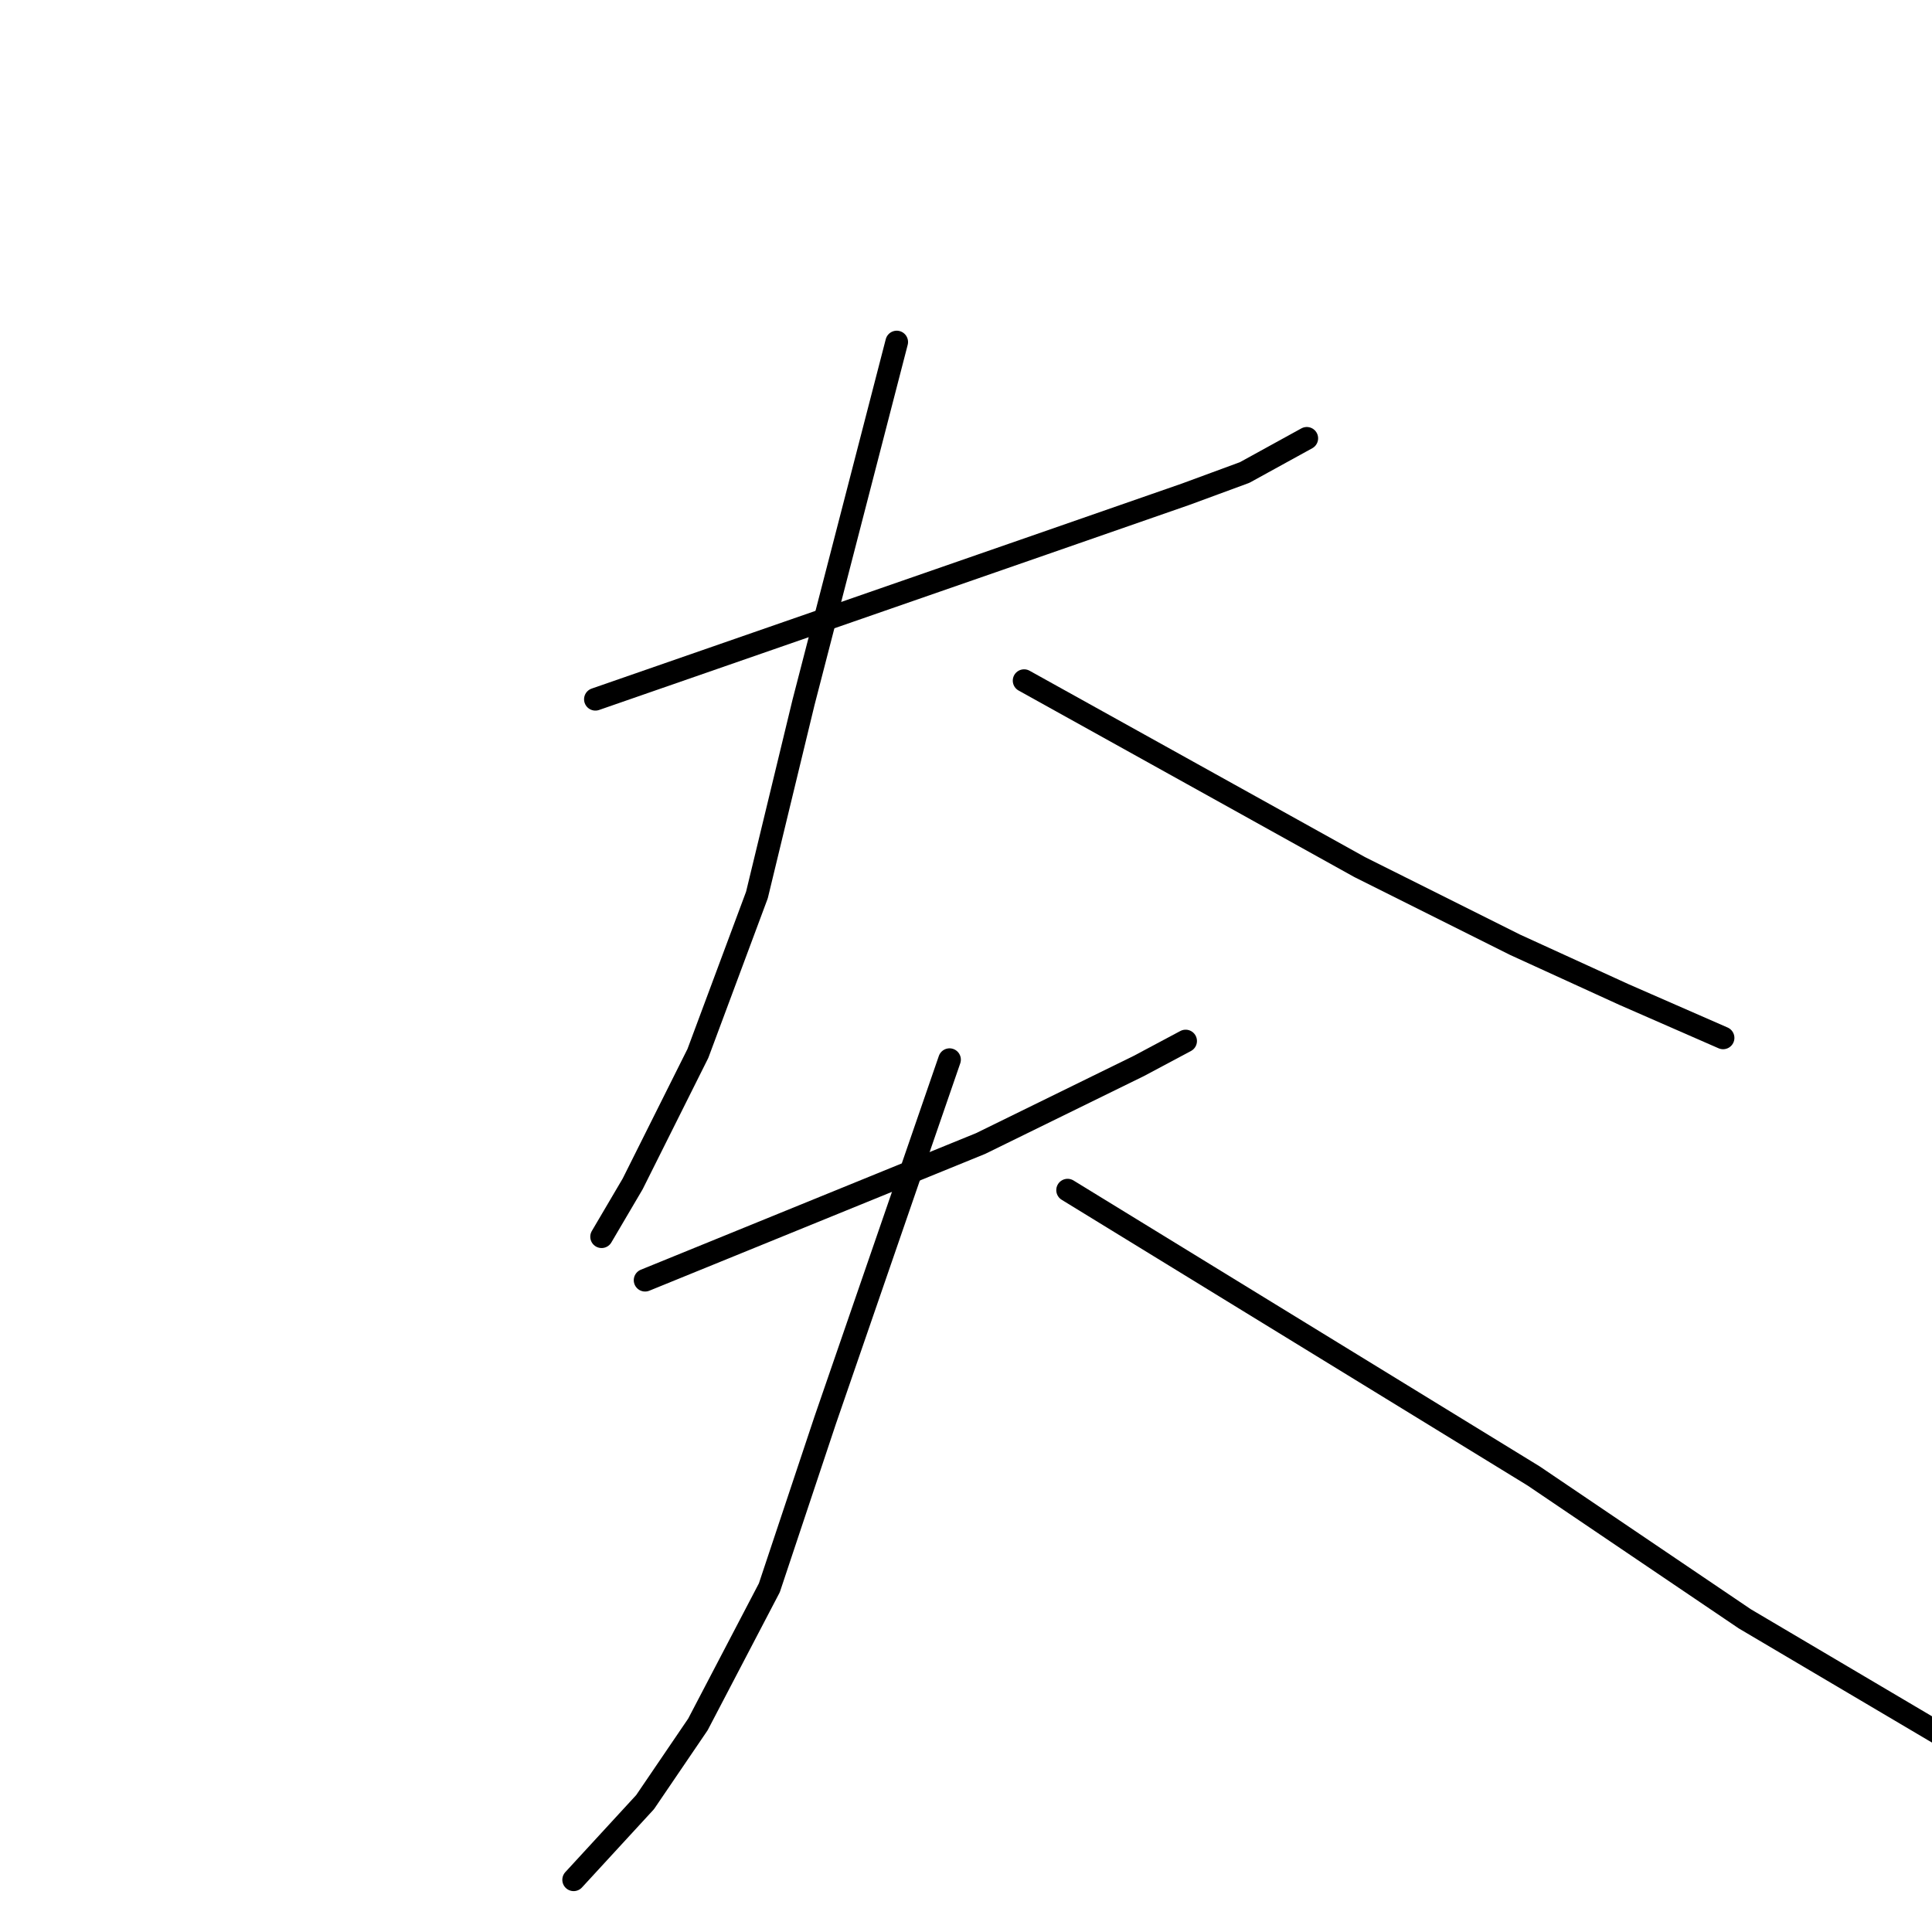 <?xml version="1.0" standalone="no"?>
    <svg width="256" height="256" xmlns="http://www.w3.org/2000/svg" version="1.1">
    <polyline stroke="black" stroke-width="3" stroke-linecap="round" fill="transparent" stroke-linejoin="round" points="78.891 92.658 108.529 82.367 138.168 72.076 157.103 65.489 164.925 62.608 173.158 58.08 173.158 58.08 " />
        <polyline stroke="black" stroke-width="3" stroke-linecap="round" fill="transparent" stroke-linejoin="round" points="118.821 45.319 112.646 69.194 106.471 93.069 100.297 118.591 92.475 139.585 83.831 156.874 79.714 163.872 79.714 163.872 " />
        <polyline stroke="black" stroke-width="3" stroke-linecap="round" fill="transparent" stroke-linejoin="round" points="135.698 90.188 157.927 102.537 180.156 114.887 200.738 125.178 215.145 131.764 228.318 137.527 228.318 137.527 " />
        <polyline stroke="black" stroke-width="3" stroke-linecap="round" fill="transparent" stroke-linejoin="round" points="85.477 169.635 107.706 160.579 129.935 151.523 150.929 141.232 157.103 137.939 157.103 137.939 " />
        <polyline stroke="black" stroke-width="3" stroke-linecap="round" fill="transparent" stroke-linejoin="round" points="125.819 140.409 117.586 164.284 109.353 188.159 101.943 210.388 92.475 228.5 85.477 238.792 76.01 249.083 76.01 249.083 " />
        <polyline stroke="black" stroke-width="3" stroke-linecap="round" fill="transparent" stroke-linejoin="round" points="141.461 157.698 172.334 176.633 203.208 195.569 231.199 214.505 258.368 230.559 283.89 240.85 283.89 240.85 " />
        </svg>